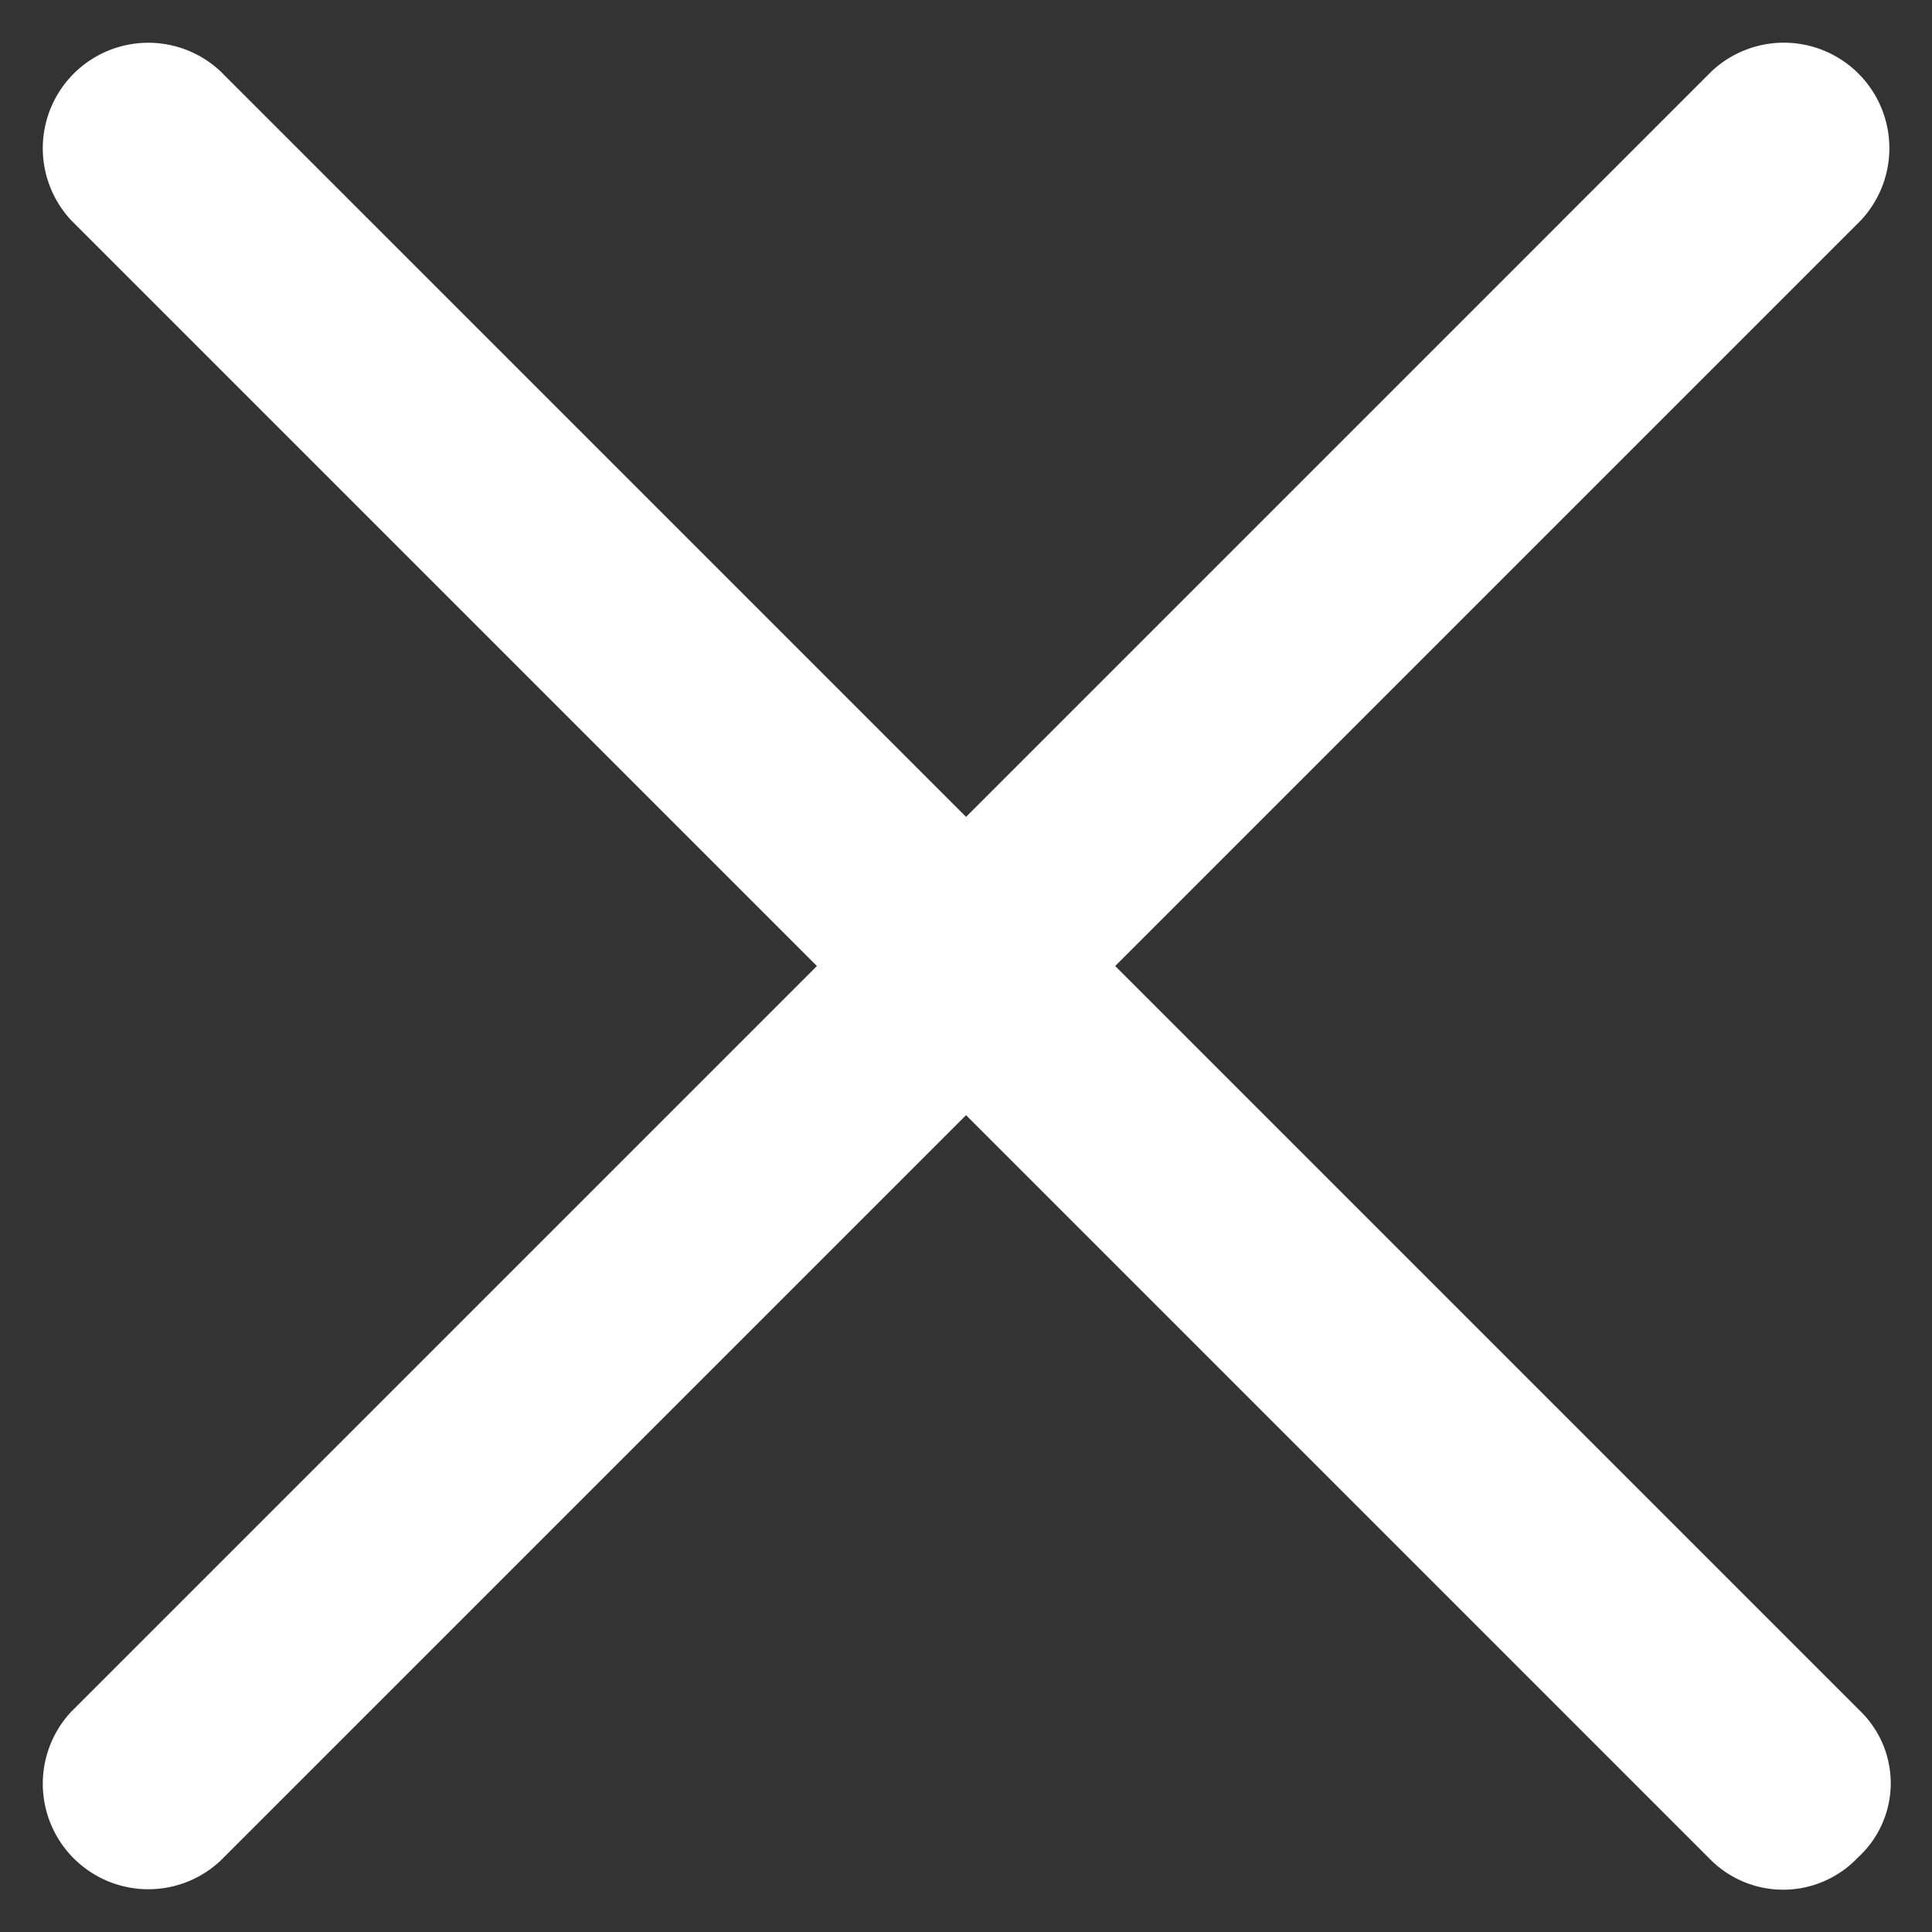 <svg xmlns="http://www.w3.org/2000/svg" width="19.537" height="19.537" viewBox="0 0 19.537 19.537">
  <rect x="0" y="0" width="19.537" height="19.537" fill="#333333" stroke="none"/>
  <g id="Group_30" data-name="Group 30" transform="translate(-1129.231 -35)">
    <path id="Path_53" data-name="Path 53" d="M29.5,47.1H6.021a1.067,1.067,0,0,0,0,2.133H29.476A1.04,1.04,0,0,0,30.5,48.166,1.017,1.017,0,0,0,29.5,47.1Z" transform="translate(1160.509 -1.84) rotate(45)" fill="#fff"/>
    <path id="Path_54" data-name="Path 54" d="M6.021,13.833H29.476a1.067,1.067,0,0,0,0-2.133H6.021a1.067,1.067,0,0,0,0,2.133Z" transform="translate(1117.423 48.291) rotate(-45)" fill="#fff"/>
  </g>
</svg>
